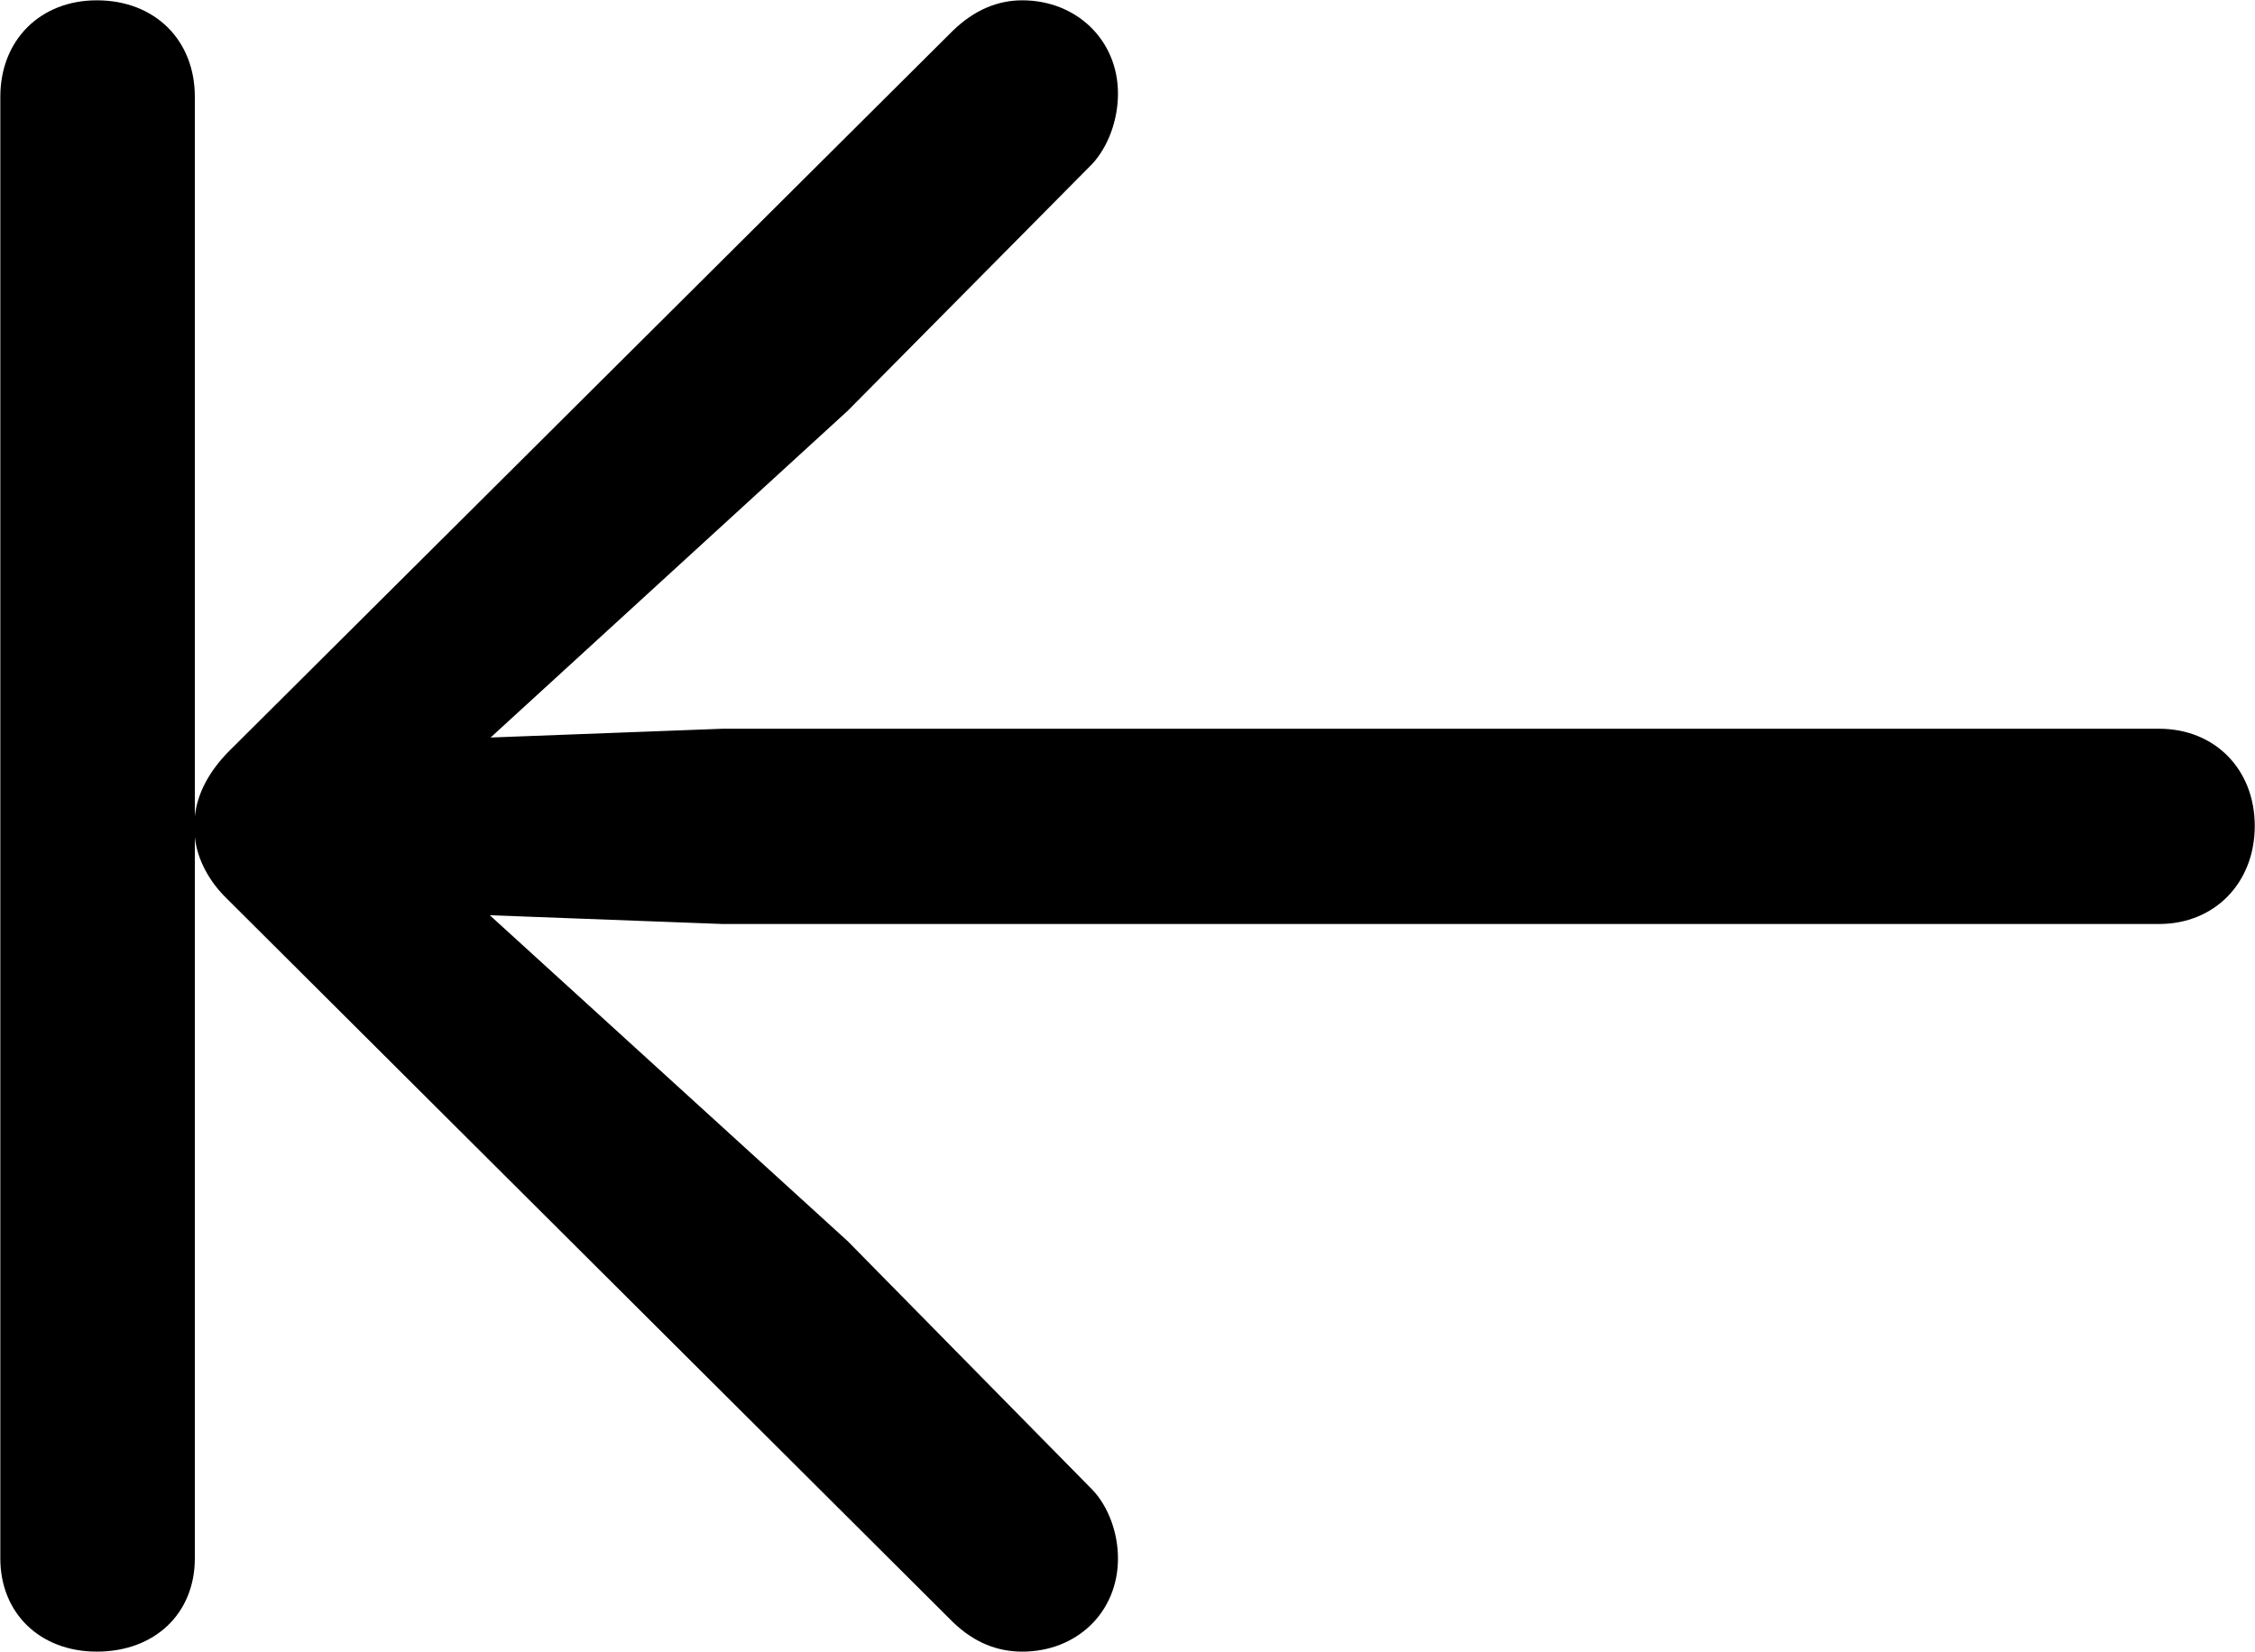 <svg viewBox="0 0 28.287 20.727" xmlns="http://www.w3.org/2000/svg"><path d="M1.214 20.724C1.944 20.724 2.444 20.244 2.444 19.554V10.504C2.474 10.784 2.624 11.064 2.854 11.284L11.954 20.354C12.224 20.614 12.514 20.724 12.824 20.724C13.504 20.724 14.024 20.234 14.024 19.554C14.024 19.234 13.904 18.904 13.704 18.694L10.634 15.574L6.144 11.484L9.064 11.594H27.084C27.784 11.594 28.284 11.074 28.284 10.364C28.284 9.654 27.784 9.144 27.084 9.144H9.064L6.154 9.254L10.634 5.154L13.704 2.054C13.904 1.834 14.024 1.504 14.024 1.174C14.024 0.504 13.504 0.004 12.824 0.004C12.514 0.004 12.224 0.124 11.954 0.384L2.854 9.444C2.624 9.684 2.474 9.954 2.444 10.244V1.214C2.444 0.504 1.944 0.004 1.214 0.004C0.504 0.004 0.004 0.504 0.004 1.214V19.554C0.004 20.244 0.504 20.724 1.214 20.724Z" /></svg>